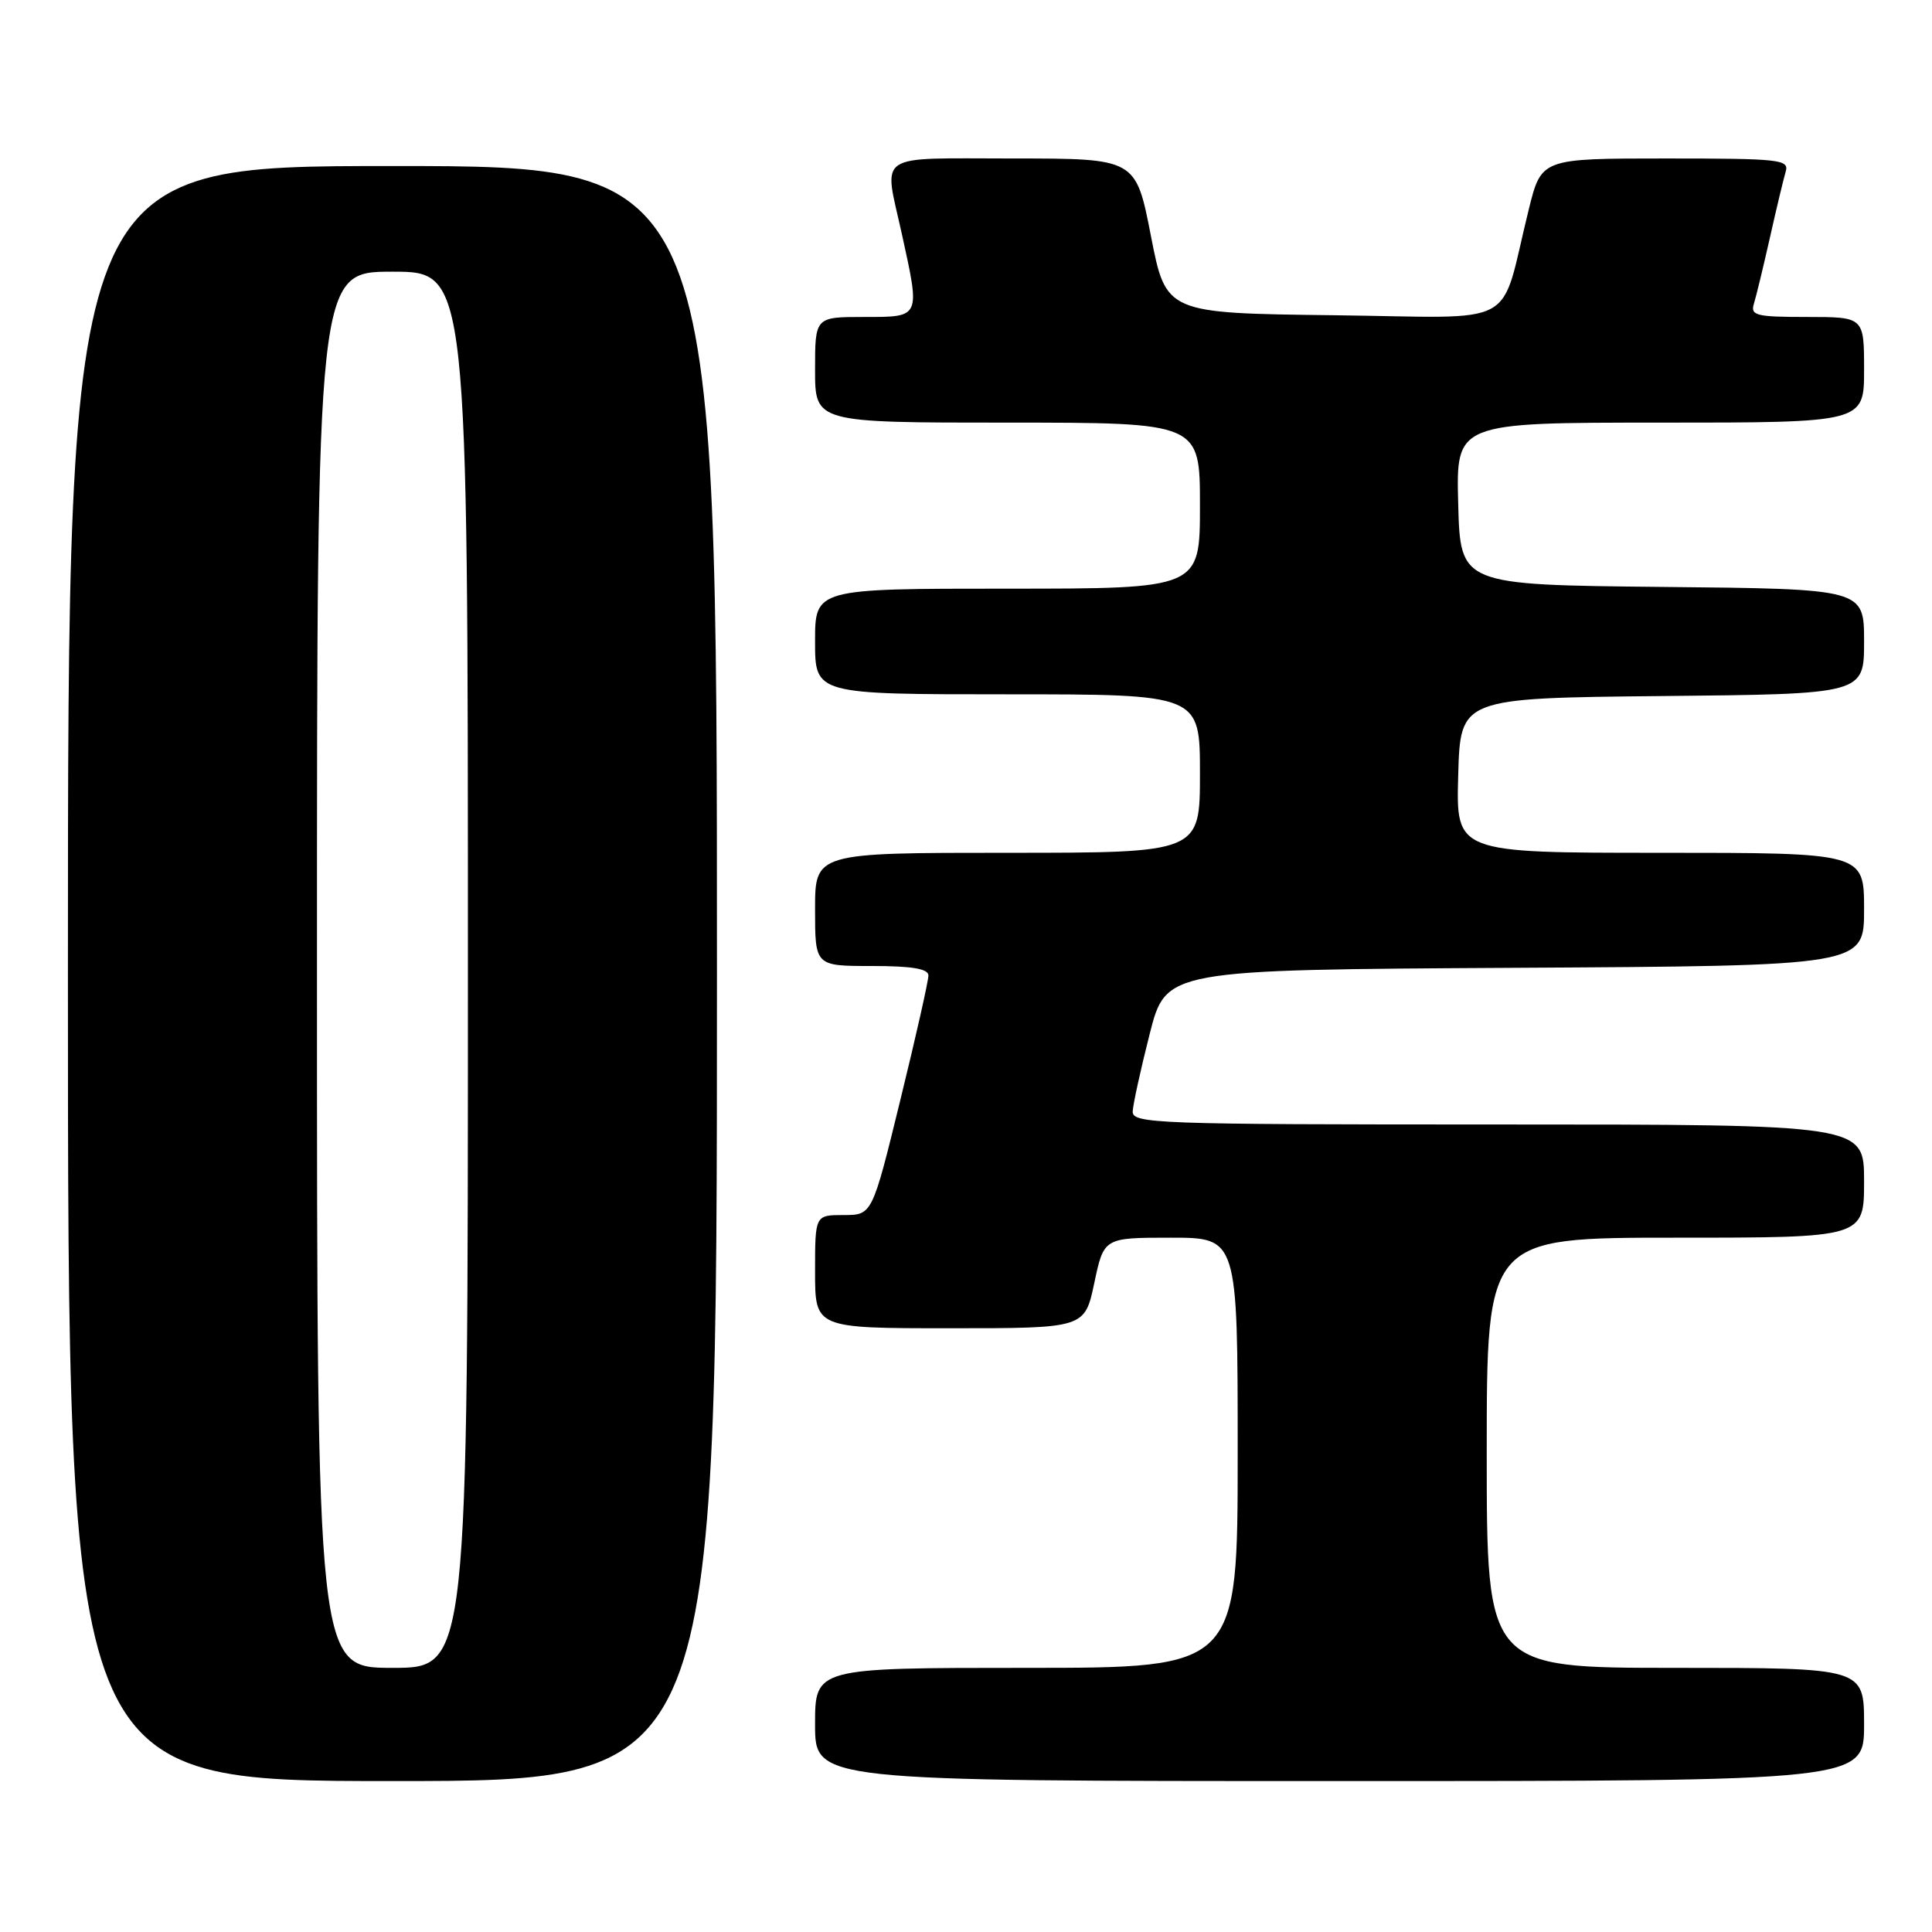 <?xml version="1.0" encoding="UTF-8" standalone="no"?>
<!DOCTYPE svg PUBLIC "-//W3C//DTD SVG 1.1//EN" "http://www.w3.org/Graphics/SVG/1.1/DTD/svg11.dtd" >
<svg xmlns="http://www.w3.org/2000/svg" xmlns:xlink="http://www.w3.org/1999/xlink" version="1.1" viewBox="0 0 256 256">
 <g >
 <path fill="currentColor"
d=" M 95.00 129.00 C 95.00 22.00 95.00 22.00 52.00 22.00 C 9.00 22.00 9.00 22.00 9.00 129.00 C 9.00 236.00 9.00 236.00 52.00 236.00 C 95.00 236.00 95.00 236.00 95.00 129.00 Z  M 247.00 228.50 C 247.00 221.00 247.00 221.00 222.00 221.00 C 197.00 221.00 197.00 221.00 197.00 192.50 C 197.00 164.00 197.00 164.00 222.00 164.00 C 247.00 164.00 247.00 164.00 247.00 156.50 C 247.00 149.00 247.00 149.00 198.50 149.00 C 152.94 149.00 150.01 148.89 150.09 147.25 C 150.14 146.29 151.15 141.68 152.34 137.00 C 154.50 128.50 154.50 128.50 200.75 128.24 C 247.00 127.98 247.00 127.98 247.00 120.49 C 247.00 113.00 247.00 113.00 219.97 113.00 C 192.93 113.00 192.93 113.00 193.22 102.75 C 193.50 92.50 193.50 92.50 220.25 92.23 C 247.00 91.97 247.00 91.97 247.00 85.00 C 247.00 78.03 247.00 78.03 220.25 77.77 C 193.50 77.50 193.50 77.50 193.22 66.75 C 192.93 56.00 192.93 56.00 219.97 56.00 C 247.00 56.00 247.00 56.00 247.00 49.00 C 247.00 42.00 247.00 42.00 239.43 42.00 C 232.69 42.00 231.92 41.81 232.40 40.25 C 232.70 39.29 233.65 35.35 234.52 31.50 C 235.38 27.65 236.33 23.71 236.61 22.75 C 237.10 21.13 235.88 21.00 220.69 21.00 C 204.24 21.00 204.24 21.00 202.57 27.75 C 198.58 43.83 201.83 42.07 176.71 41.77 C 154.50 41.50 154.50 41.50 152.50 31.25 C 150.50 21.00 150.50 21.00 134.25 21.00 C 115.71 21.00 117.09 20.06 119.50 31.00 C 121.95 42.16 122.03 42.00 114.50 42.00 C 108.00 42.00 108.00 42.00 108.00 49.00 C 108.00 56.00 108.00 56.00 133.50 56.00 C 159.00 56.00 159.00 56.00 159.00 67.00 C 159.00 78.00 159.00 78.00 133.50 78.00 C 108.00 78.00 108.00 78.00 108.00 85.00 C 108.00 92.00 108.00 92.00 133.50 92.00 C 159.00 92.00 159.00 92.00 159.00 102.50 C 159.00 113.00 159.00 113.00 133.50 113.00 C 108.00 113.00 108.00 113.00 108.00 120.50 C 108.00 128.00 108.00 128.00 115.50 128.00 C 120.82 128.00 123.01 128.36 123.02 129.25 C 123.03 129.94 121.36 137.36 119.30 145.75 C 115.57 161.00 115.57 161.00 111.78 161.00 C 108.00 161.00 108.00 161.00 108.00 168.50 C 108.00 176.00 108.00 176.00 125.86 176.00 C 143.73 176.00 143.73 176.00 145.00 170.00 C 146.27 164.00 146.27 164.00 155.14 164.00 C 164.00 164.00 164.00 164.00 164.00 192.50 C 164.00 221.00 164.00 221.00 136.00 221.00 C 108.00 221.00 108.00 221.00 108.00 228.50 C 108.00 236.00 108.00 236.00 177.50 236.00 C 247.00 236.00 247.00 236.00 247.00 228.50 Z  M 42.00 128.50 C 42.00 36.00 42.00 36.00 52.00 36.00 C 62.00 36.00 62.00 36.00 62.00 128.50 C 62.00 221.00 62.00 221.00 52.00 221.00 C 42.00 221.00 42.00 221.00 42.00 128.50 Z "/>
</g>
</svg>